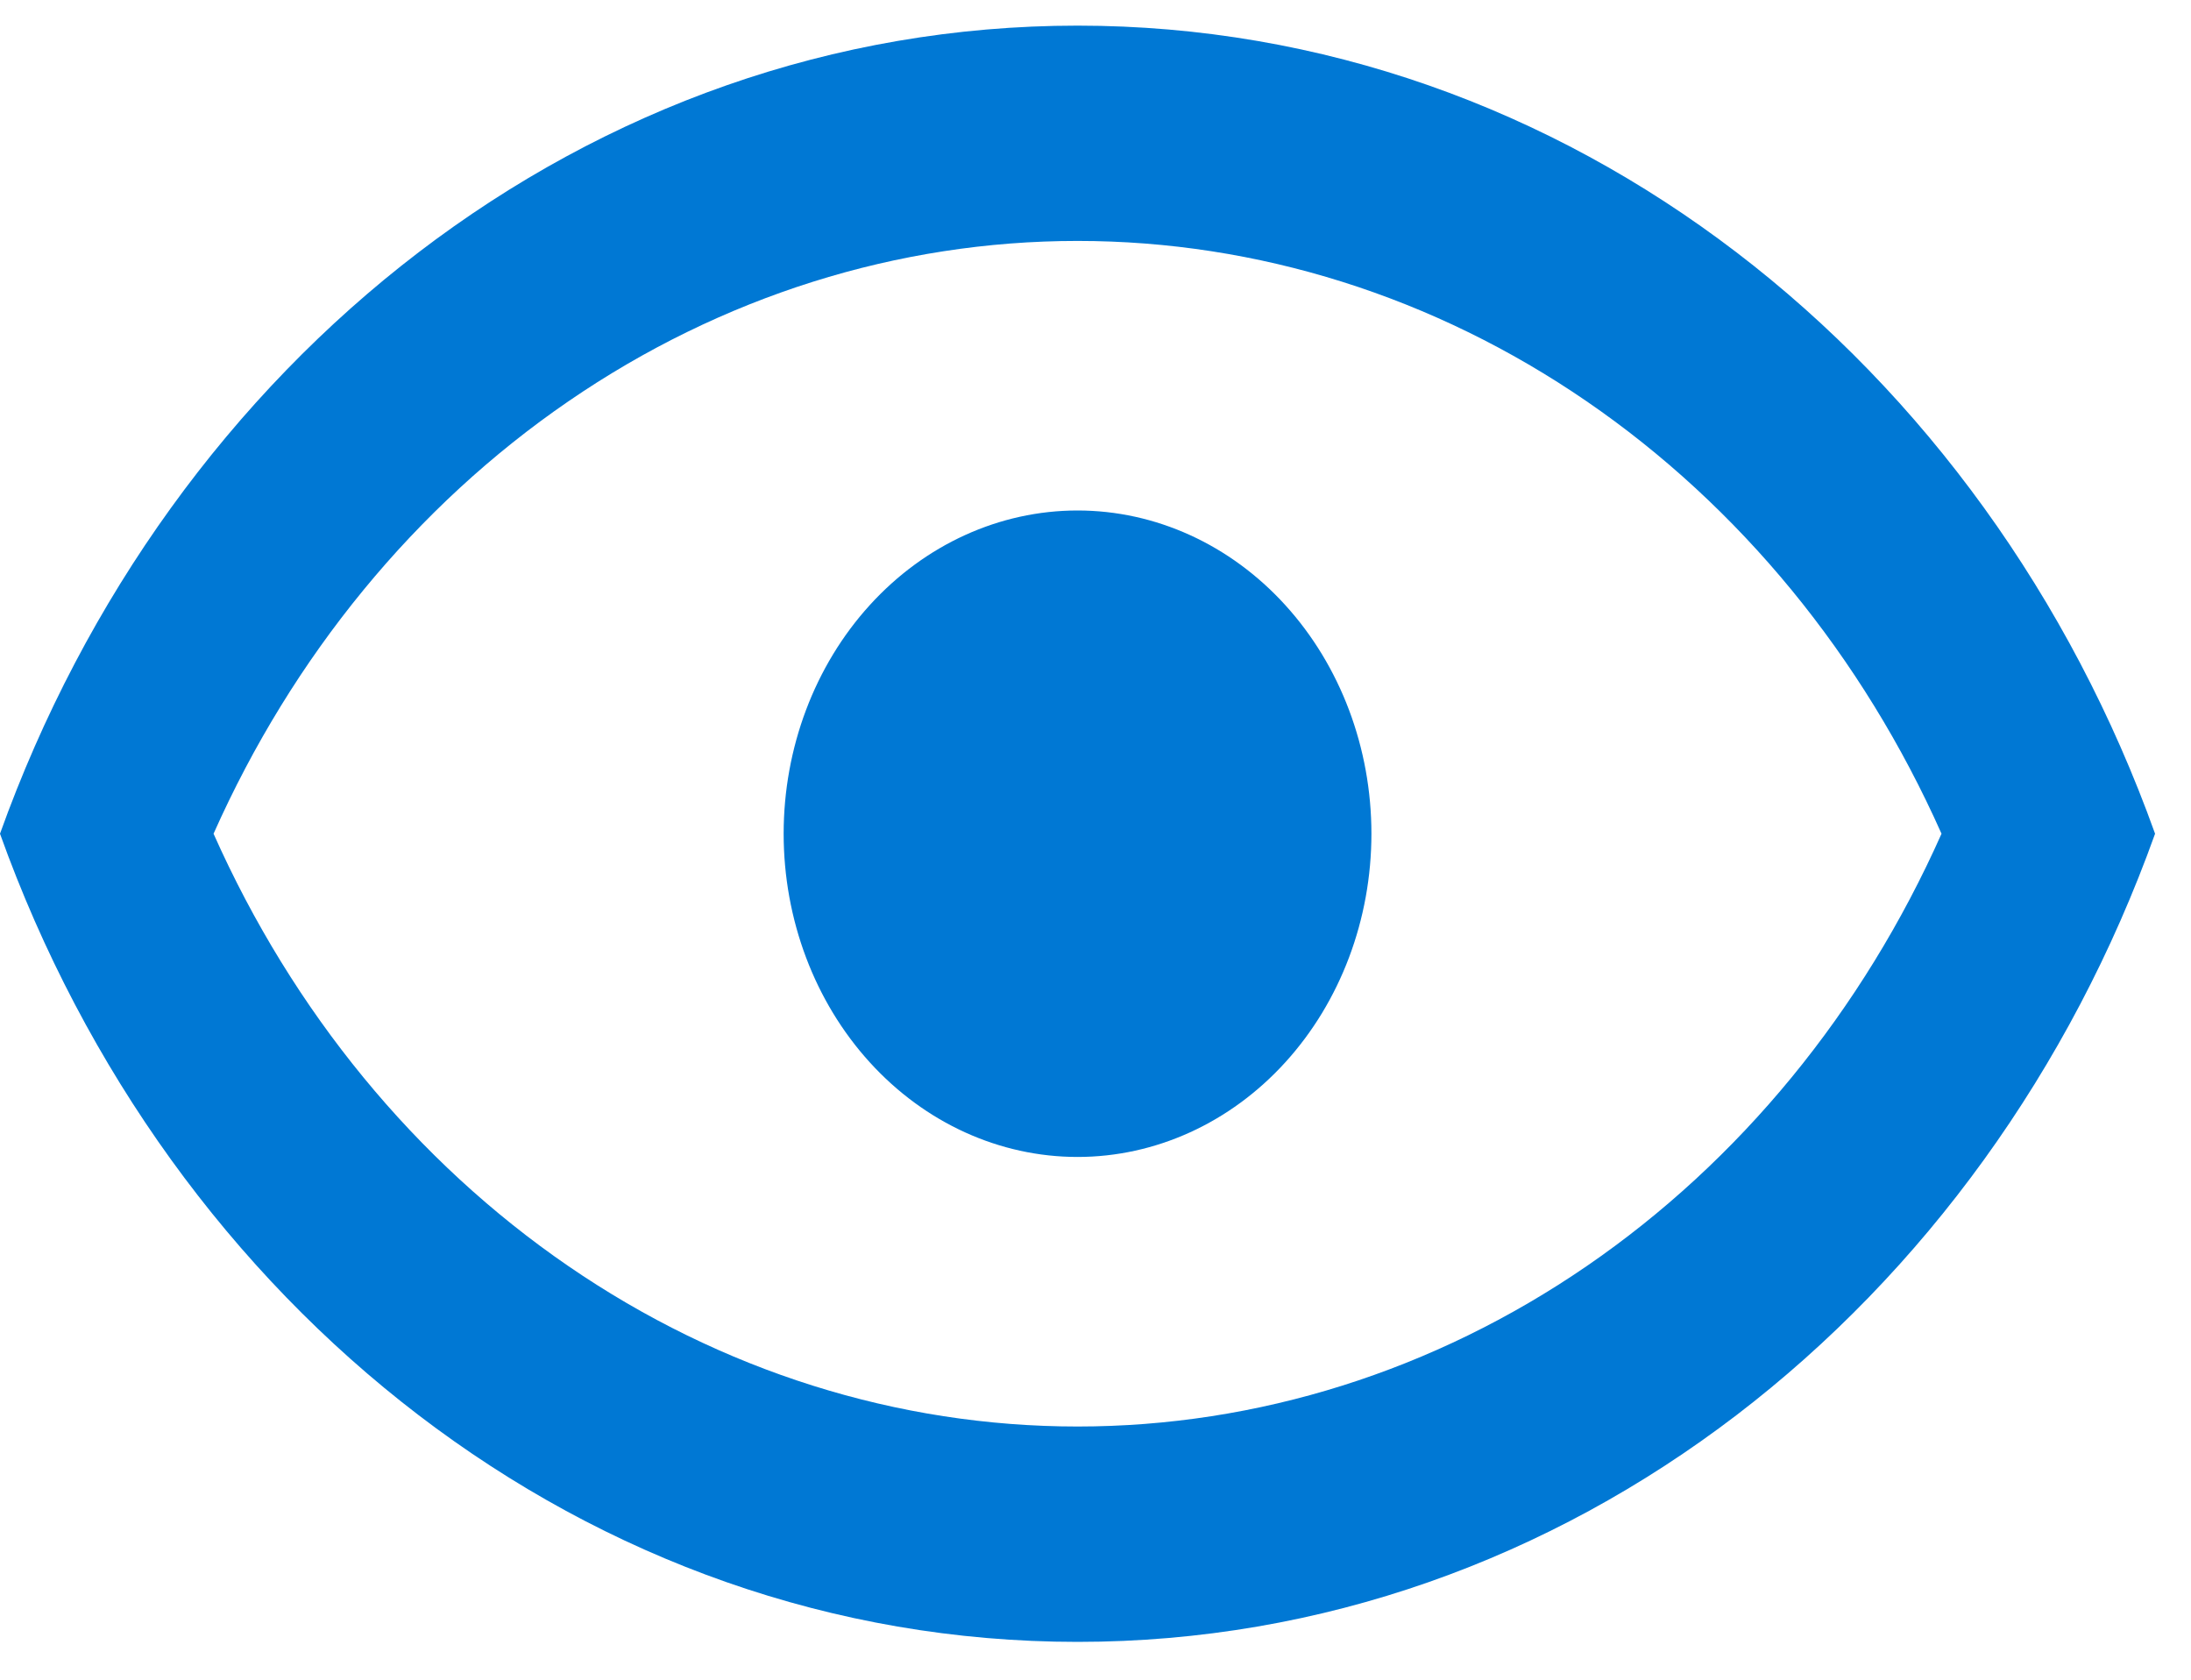 <svg width="30" height="23" viewBox="0 0 30 23" fill="none" xmlns="http://www.w3.org/2000/svg">
<path d="M14.754 6.99C15.821 6.99 16.845 7.456 17.599 8.286C18.354 9.116 18.778 10.242 18.778 11.416C18.778 12.59 18.354 13.716 17.599 14.546C16.845 15.376 15.821 15.842 14.754 15.842C13.687 15.842 12.663 15.376 11.909 14.546C11.154 13.716 10.73 12.59 10.73 11.416C10.73 10.242 11.154 9.116 11.909 8.286C12.663 7.456 13.687 6.99 14.754 6.99ZM14.754 0.351C21.46 0.351 27.188 4.939 29.508 11.416C27.188 17.893 21.46 22.482 14.754 22.482C8.048 22.482 2.32 17.893 0 11.416C2.32 4.939 8.048 0.351 14.754 0.351ZM2.924 11.416C4.008 13.851 5.691 15.902 7.783 17.337C9.874 18.772 12.289 19.533 14.754 19.533C17.219 19.533 19.634 18.772 21.725 17.337C23.817 15.902 25.5 13.851 26.584 11.416C25.5 8.981 23.817 6.93 21.725 5.495C19.634 4.06 17.219 3.299 14.754 3.299C12.289 3.299 9.874 4.06 7.783 5.495C5.691 6.93 4.008 8.981 2.924 11.416Z" fill="#0078D4"/>
</svg>
